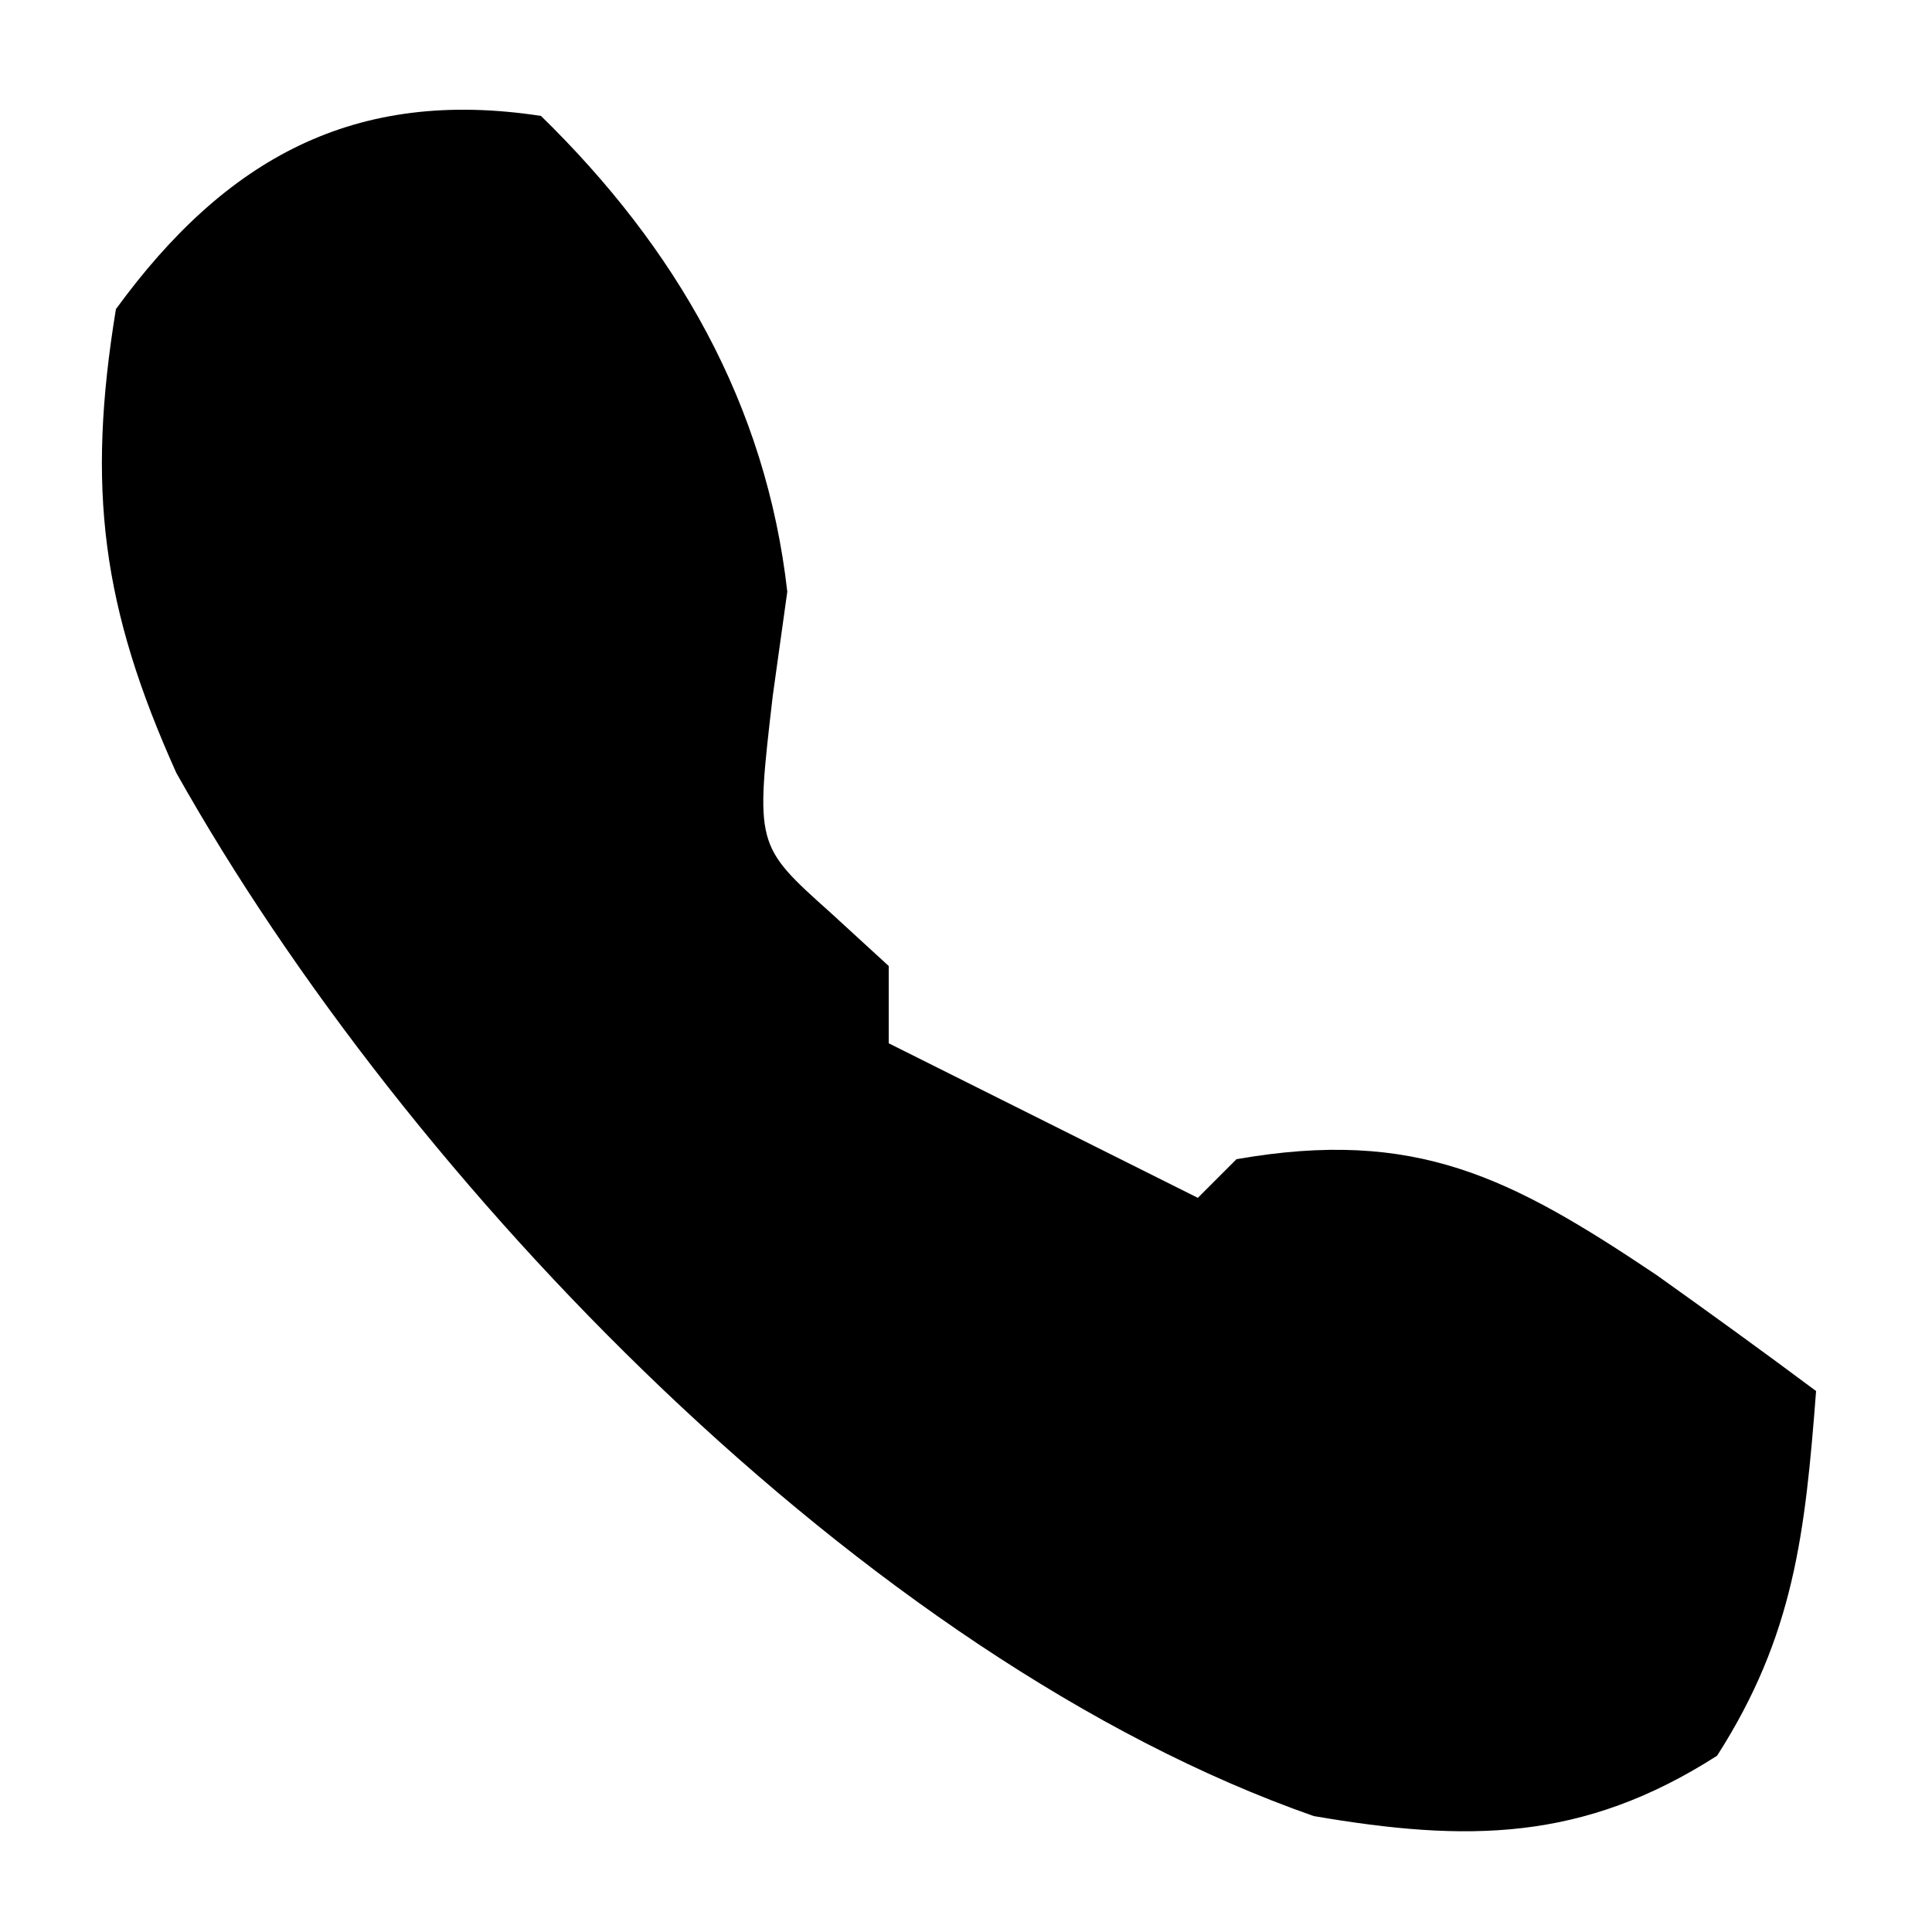 <?xml version="1.0" encoding="UTF-8"?>
<svg version="1.1" xmlns="http://www.w3.org/2000/svg" width="50" height="50">
<path d="M0 0 C3.502 3.418 5.825 7.458 6.375 12.312 C6.251 13.199 6.128 14.086 6 15 C5.548 18.879 5.548 18.879 7.5 20.625 C7.995 21.079 8.49 21.532 9 22 C9 22.66 9 23.32 9 24 C9.578 24.289 10.155 24.578 10.75 24.875 C12.833 25.917 14.917 26.958 17 28 C17.33 27.67 17.66 27.34 18 27 C22.649 26.186 25.105 27.473 28.875 30 C30.259 30.987 31.638 31.983 33 33 C32.719 36.658 32.437 39.319 30.438 42.438 C26.953 44.671 23.955 44.676 20 44 C8.369 39.929 -3.473 27.628 -9.438 17 C-11.36 12.727 -11.763 9.653 -11 5 C-8.158 1.101 -4.828 -0.739 0 0 Z " fill="#000000" transform="translate(14,3)"/>
</svg>

